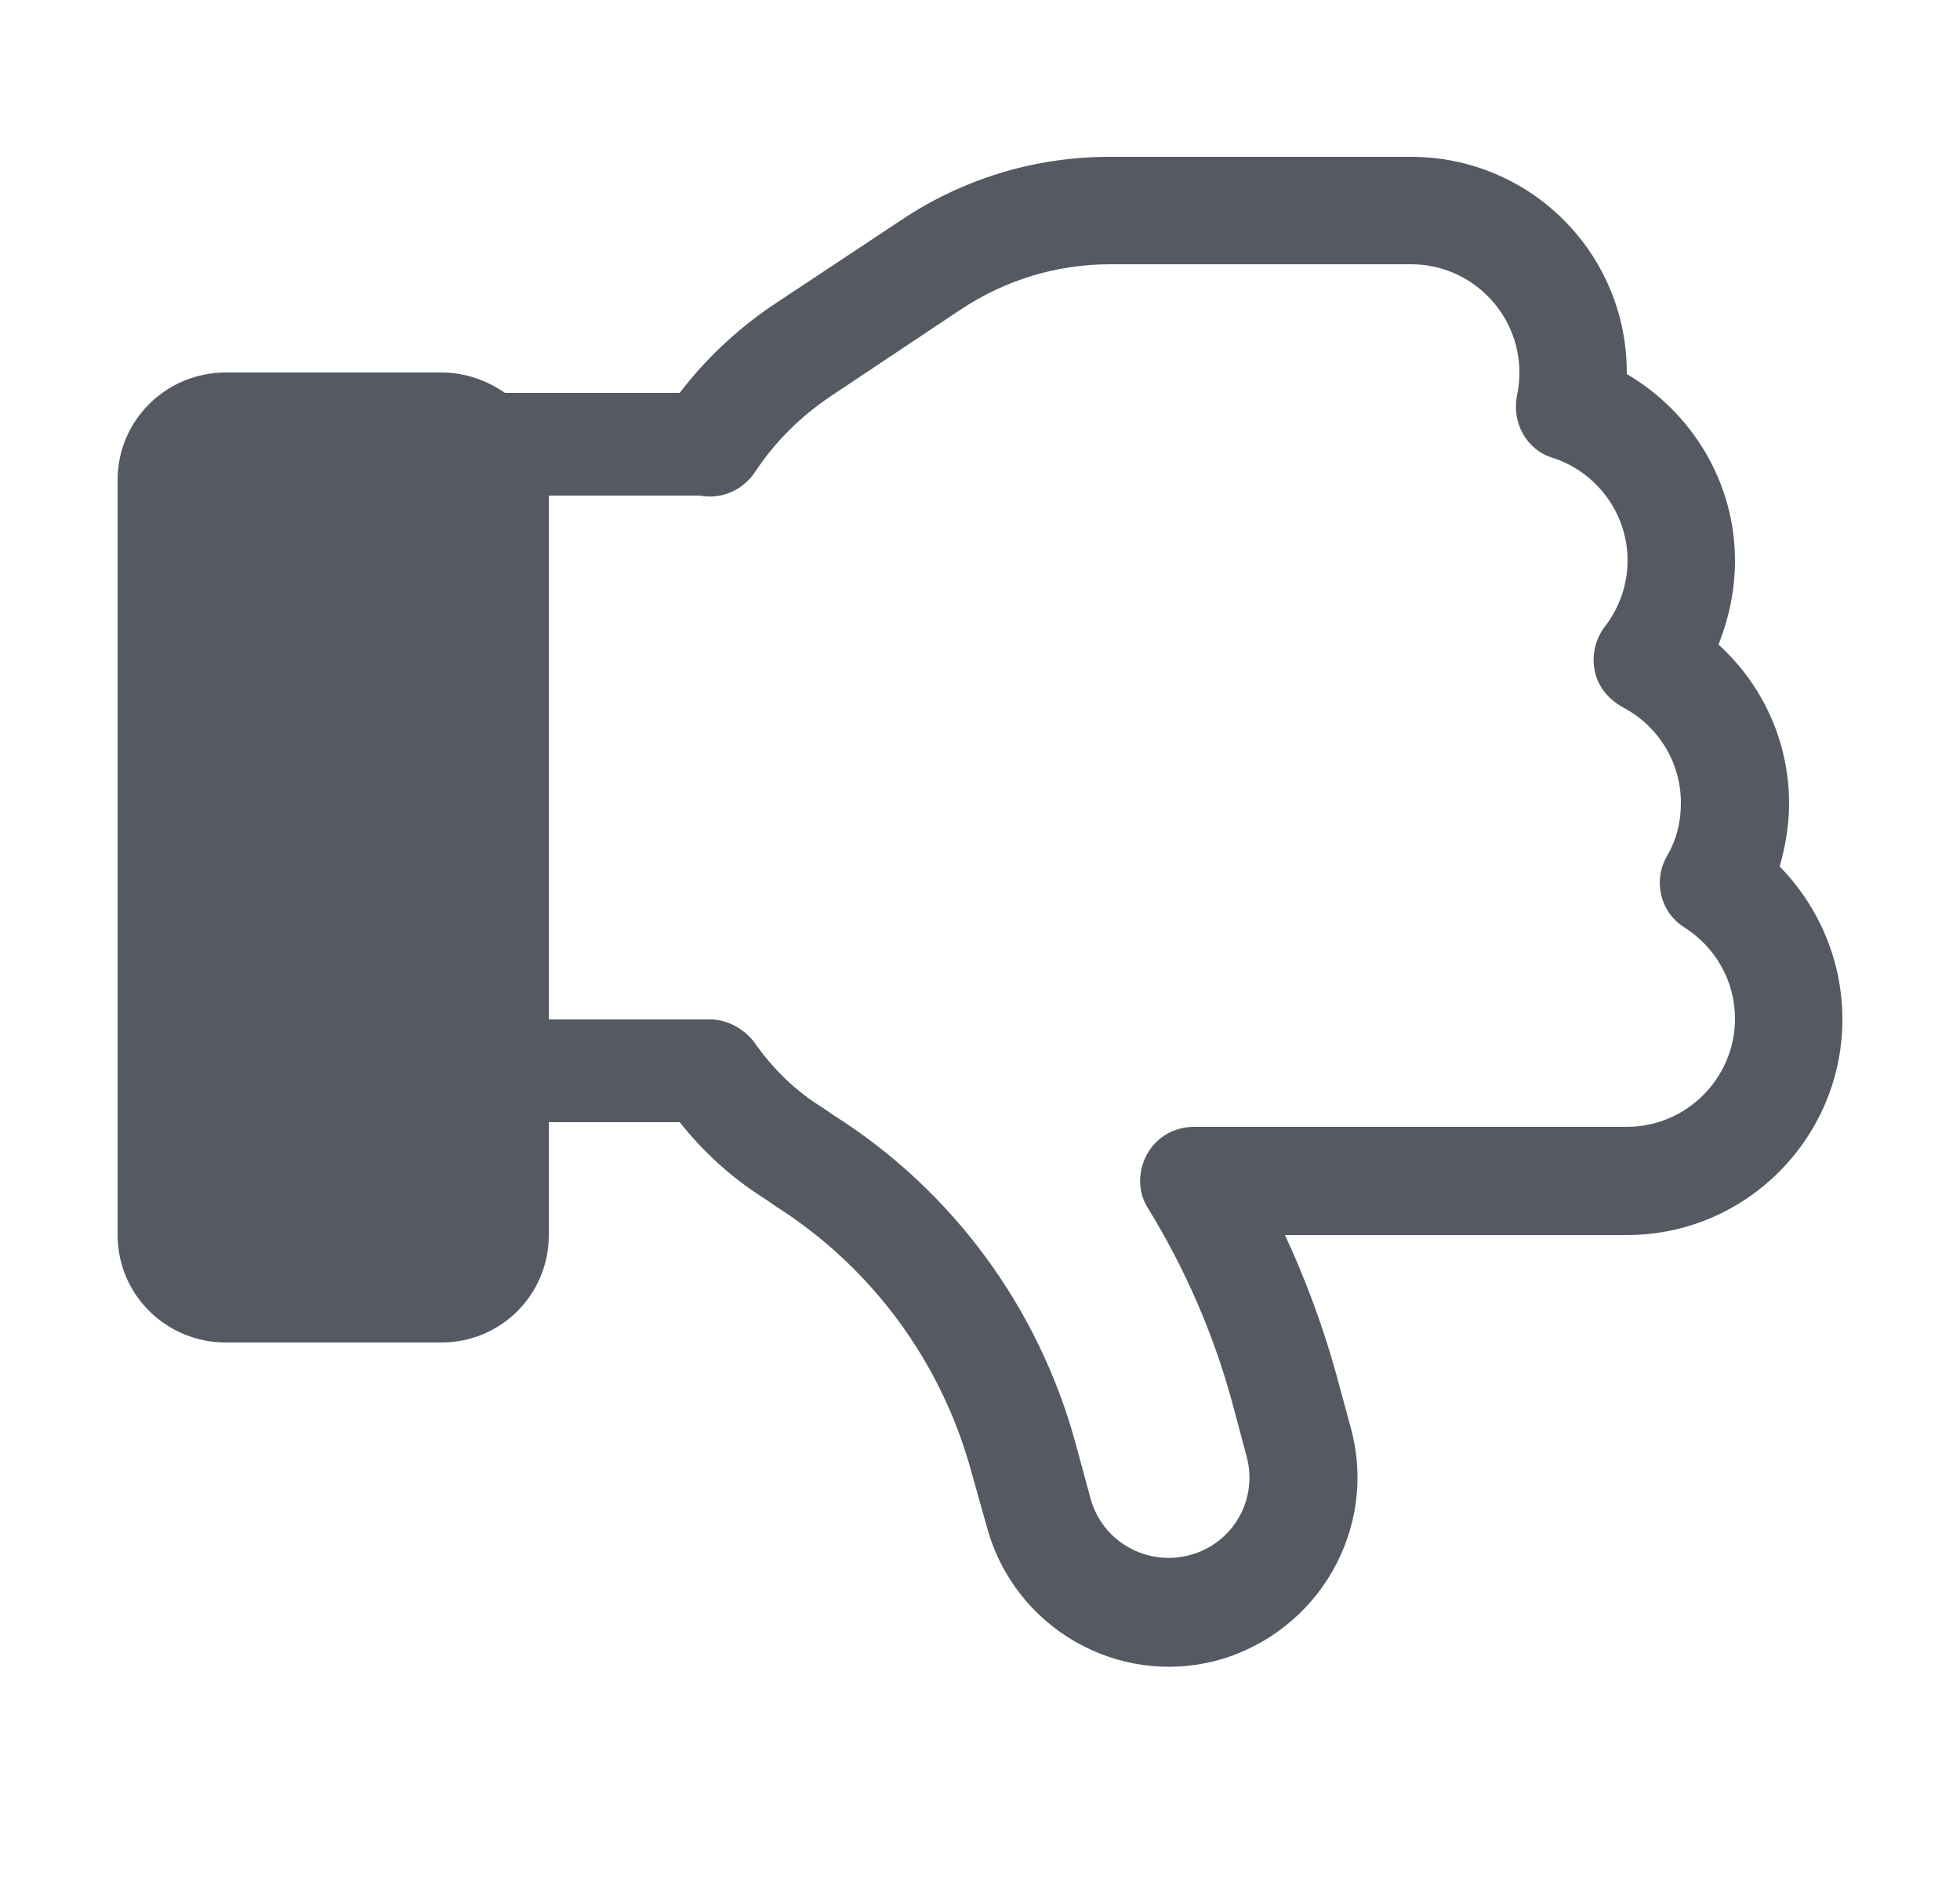 <svg width="25" height="24" viewBox="0 0 25 24" fill="none" xmlns="http://www.w3.org/2000/svg">
<path d="M22.7 11.05C22.77 10.8 22.82 10.53 22.82 10.25C22.82 9.44 22.47 8.72 21.92 8.22C22.05 7.89 22.13 7.53 22.13 7.15C22.13 6.14 21.57 5.25 20.75 4.77V4.75C20.75 3.23 19.52 2 18 2H14.15C13.2 2 12.28 2.28 11.49 2.81L9.83 3.91C9.38 4.22 8.99 4.59 8.67 5.01H6.44C6.21 4.85 5.93 4.75 5.63 4.75H2.88C2.12 4.75 1.5 5.36 1.5 6.12V15.75C1.5 16.51 2.12 17.12 2.88 17.12H5.63C6.39 17.12 7 16.51 7 15.75V14.31H8.67C8.97 14.69 9.33 15.02 9.76 15.29L9.89 15.38C11.12 16.16 12.01 17.37 12.39 18.77L12.59 19.48C12.94 20.76 14.26 21.52 15.54 21.17C16.82 20.81 17.58 19.49 17.23 18.21L17.04 17.51C16.87 16.9 16.65 16.31 16.39 15.75H20.75C22.27 15.75 23.5 14.51 23.5 13C23.5 12.24 23.19 11.55 22.7 11.05ZM20.75 14.37H15.23C14.98 14.37 14.75 14.5 14.63 14.72C14.51 14.94 14.51 15.21 14.65 15.42C15.11 16.17 15.47 16.99 15.71 17.86L15.9 18.57C16.05 19.12 15.73 19.68 15.18 19.83C14.63 19.98 14.06 19.66 13.91 19.11L13.72 18.41C13.25 16.68 12.15 15.18 10.63 14.22L10.5 14.13C10.14 13.91 9.85 13.62 9.62 13.29C9.48 13.11 9.28 13.01 9.08 13H7V6.32H8.93C9.19 6.37 9.47 6.26 9.63 6.02C9.88 5.64 10.21 5.31 10.6 5.05L12.25 3.95C12.82 3.57 13.48 3.37 14.16 3.37H18C18.76 3.37 19.38 3.99 19.38 4.75C19.38 4.85 19.37 4.95 19.35 5.04C19.28 5.39 19.47 5.74 19.81 5.84C20.36 6.02 20.76 6.54 20.76 7.15C20.76 7.46 20.65 7.76 20.47 7.99C20.35 8.15 20.3 8.35 20.34 8.55C20.38 8.76 20.52 8.92 20.7 9.02C21.14 9.25 21.44 9.71 21.44 10.24C21.44 10.49 21.38 10.72 21.26 10.92C21.08 11.24 21.18 11.64 21.49 11.83C21.88 12.08 22.13 12.51 22.13 12.99C22.13 13.75 21.51 14.37 20.75 14.37Z" fill="#555A62"/>
</svg>
